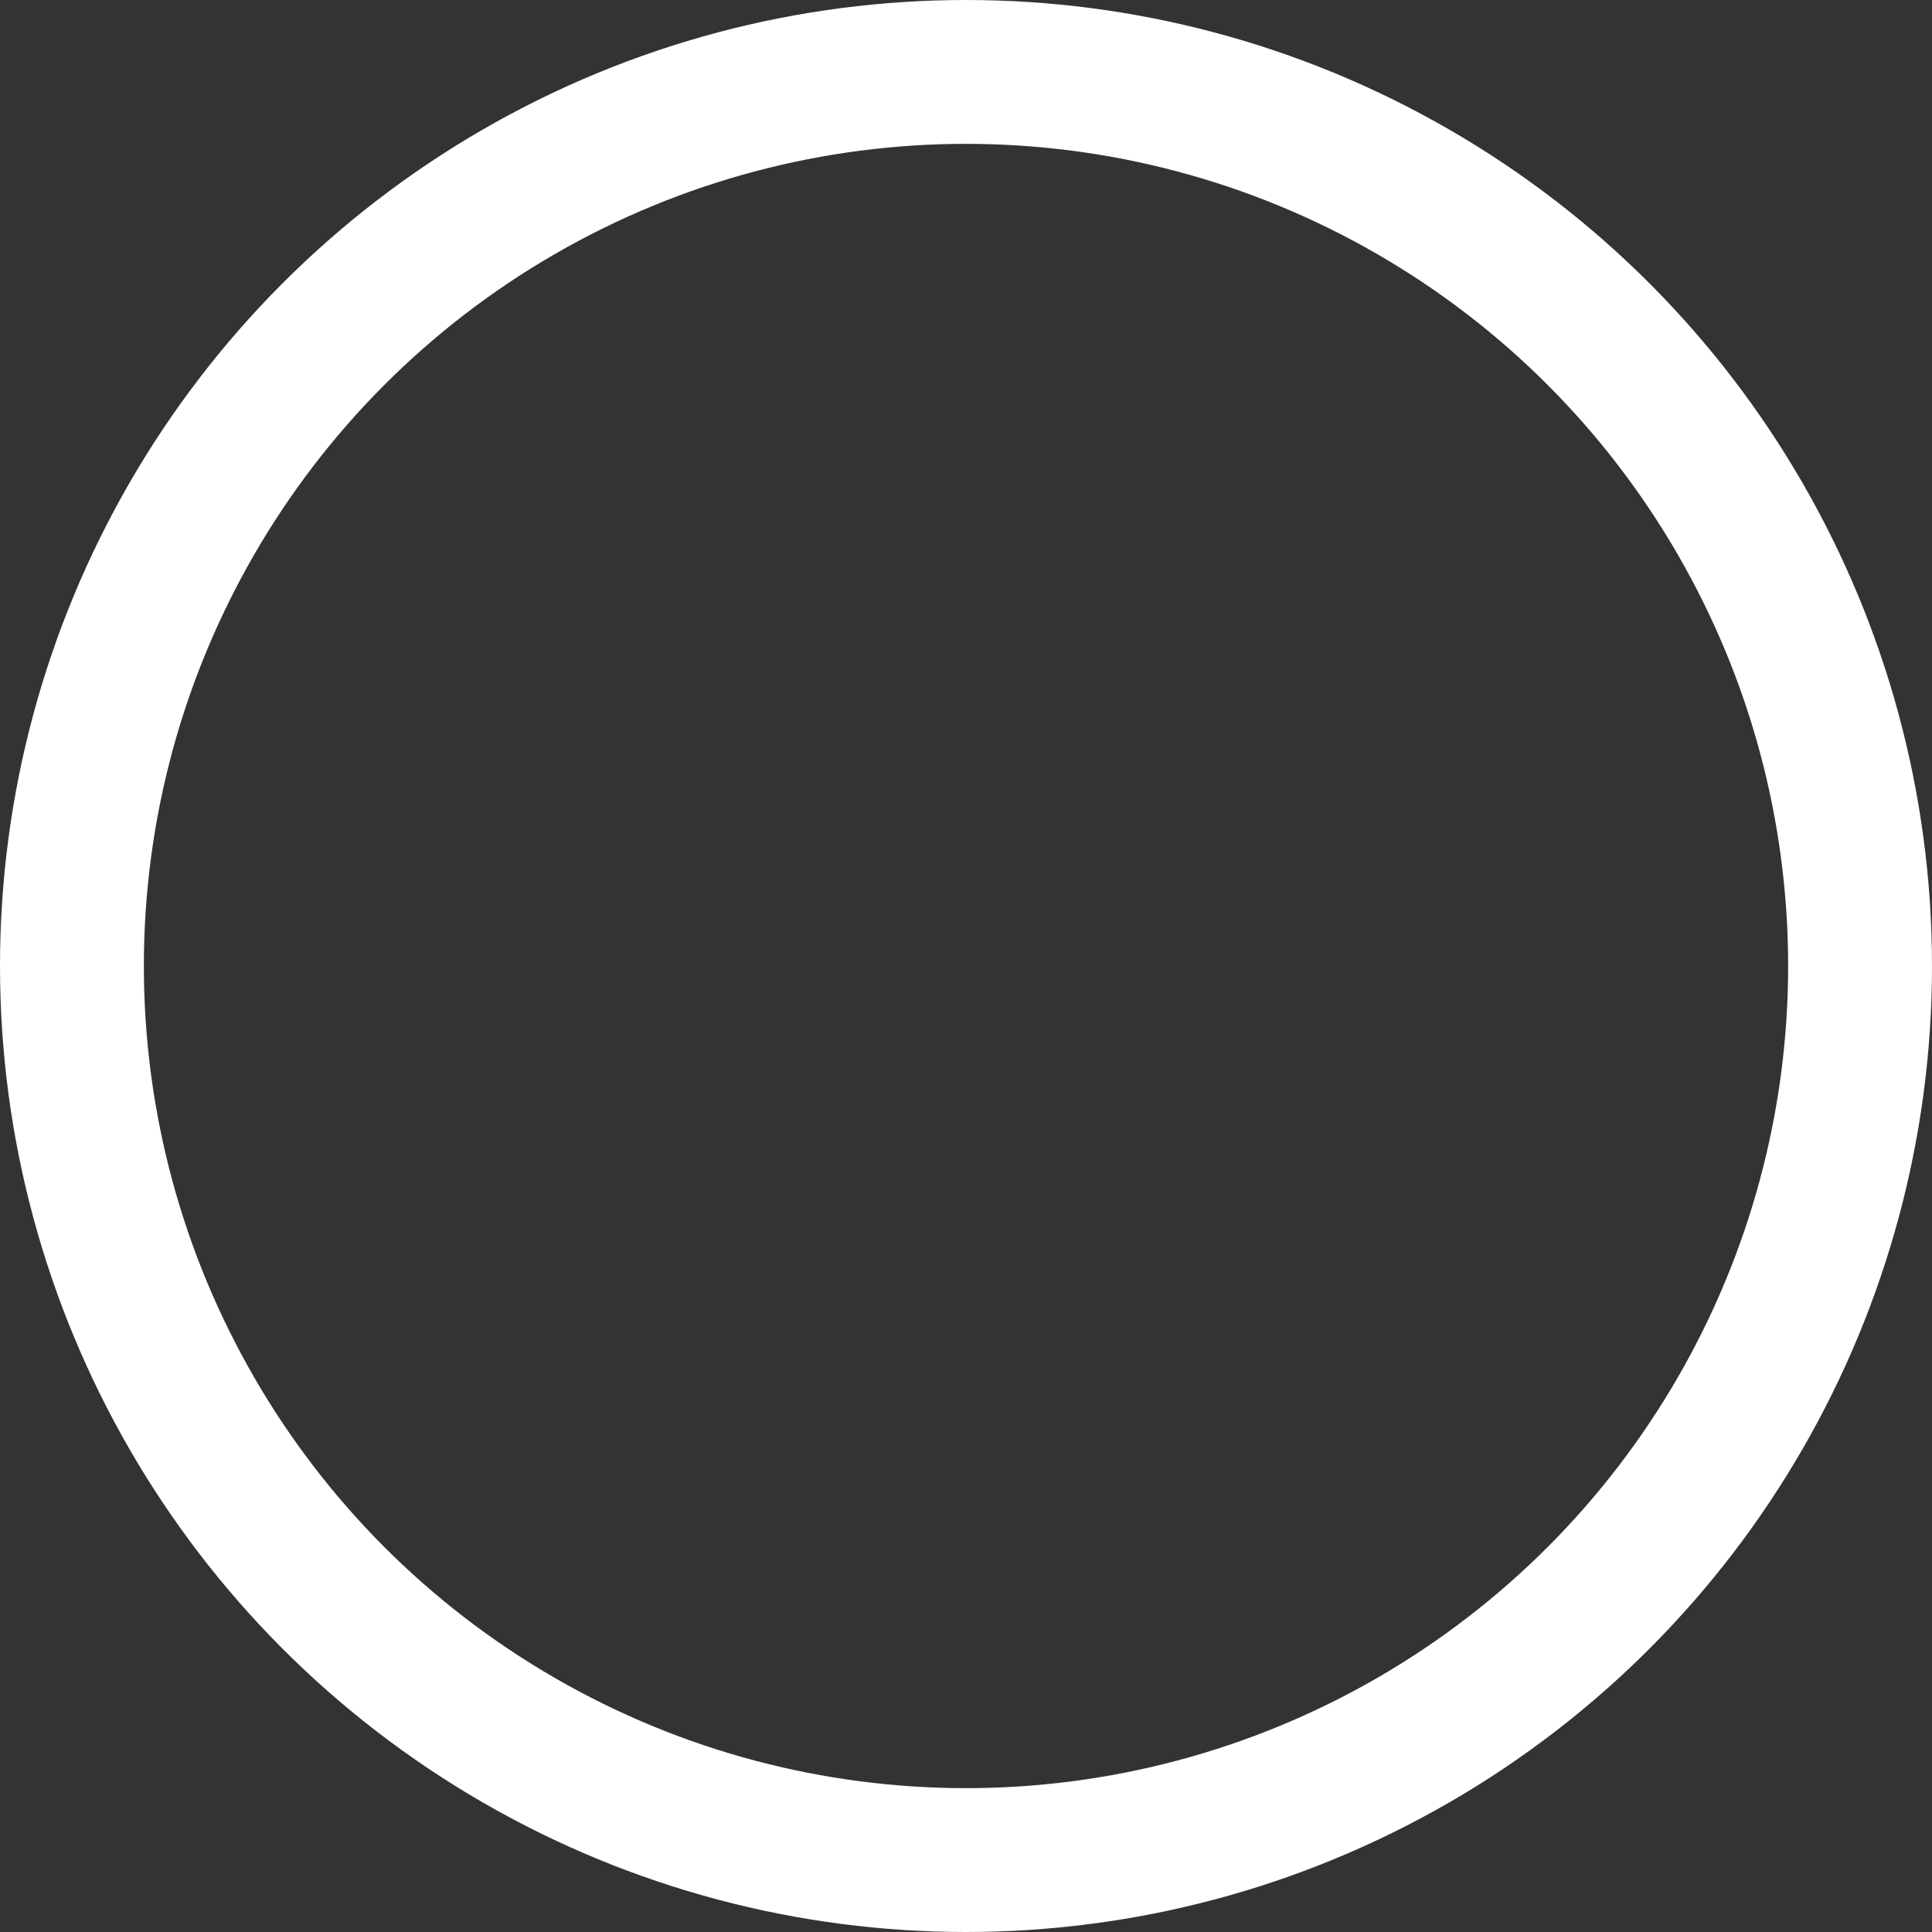 <svg xmlns="http://www.w3.org/2000/svg" width="13.43" height="13.43" viewBox="0 0 13.43 13.43"><rect x="0" y="0" width="13.43" height="13.43" fill="#333333" stroke="none"/><defs><style>.a,.c{fill:none;}.a{stroke:#fff;}.b{stroke:none;}</style></defs><g class="a"><ellipse class="b" cx="6.715" cy="6.715" rx="6.715" ry="6.715"/><ellipse class="c" cx="6.715" cy="6.715" rx="6.215" ry="6.215"/></g></svg>